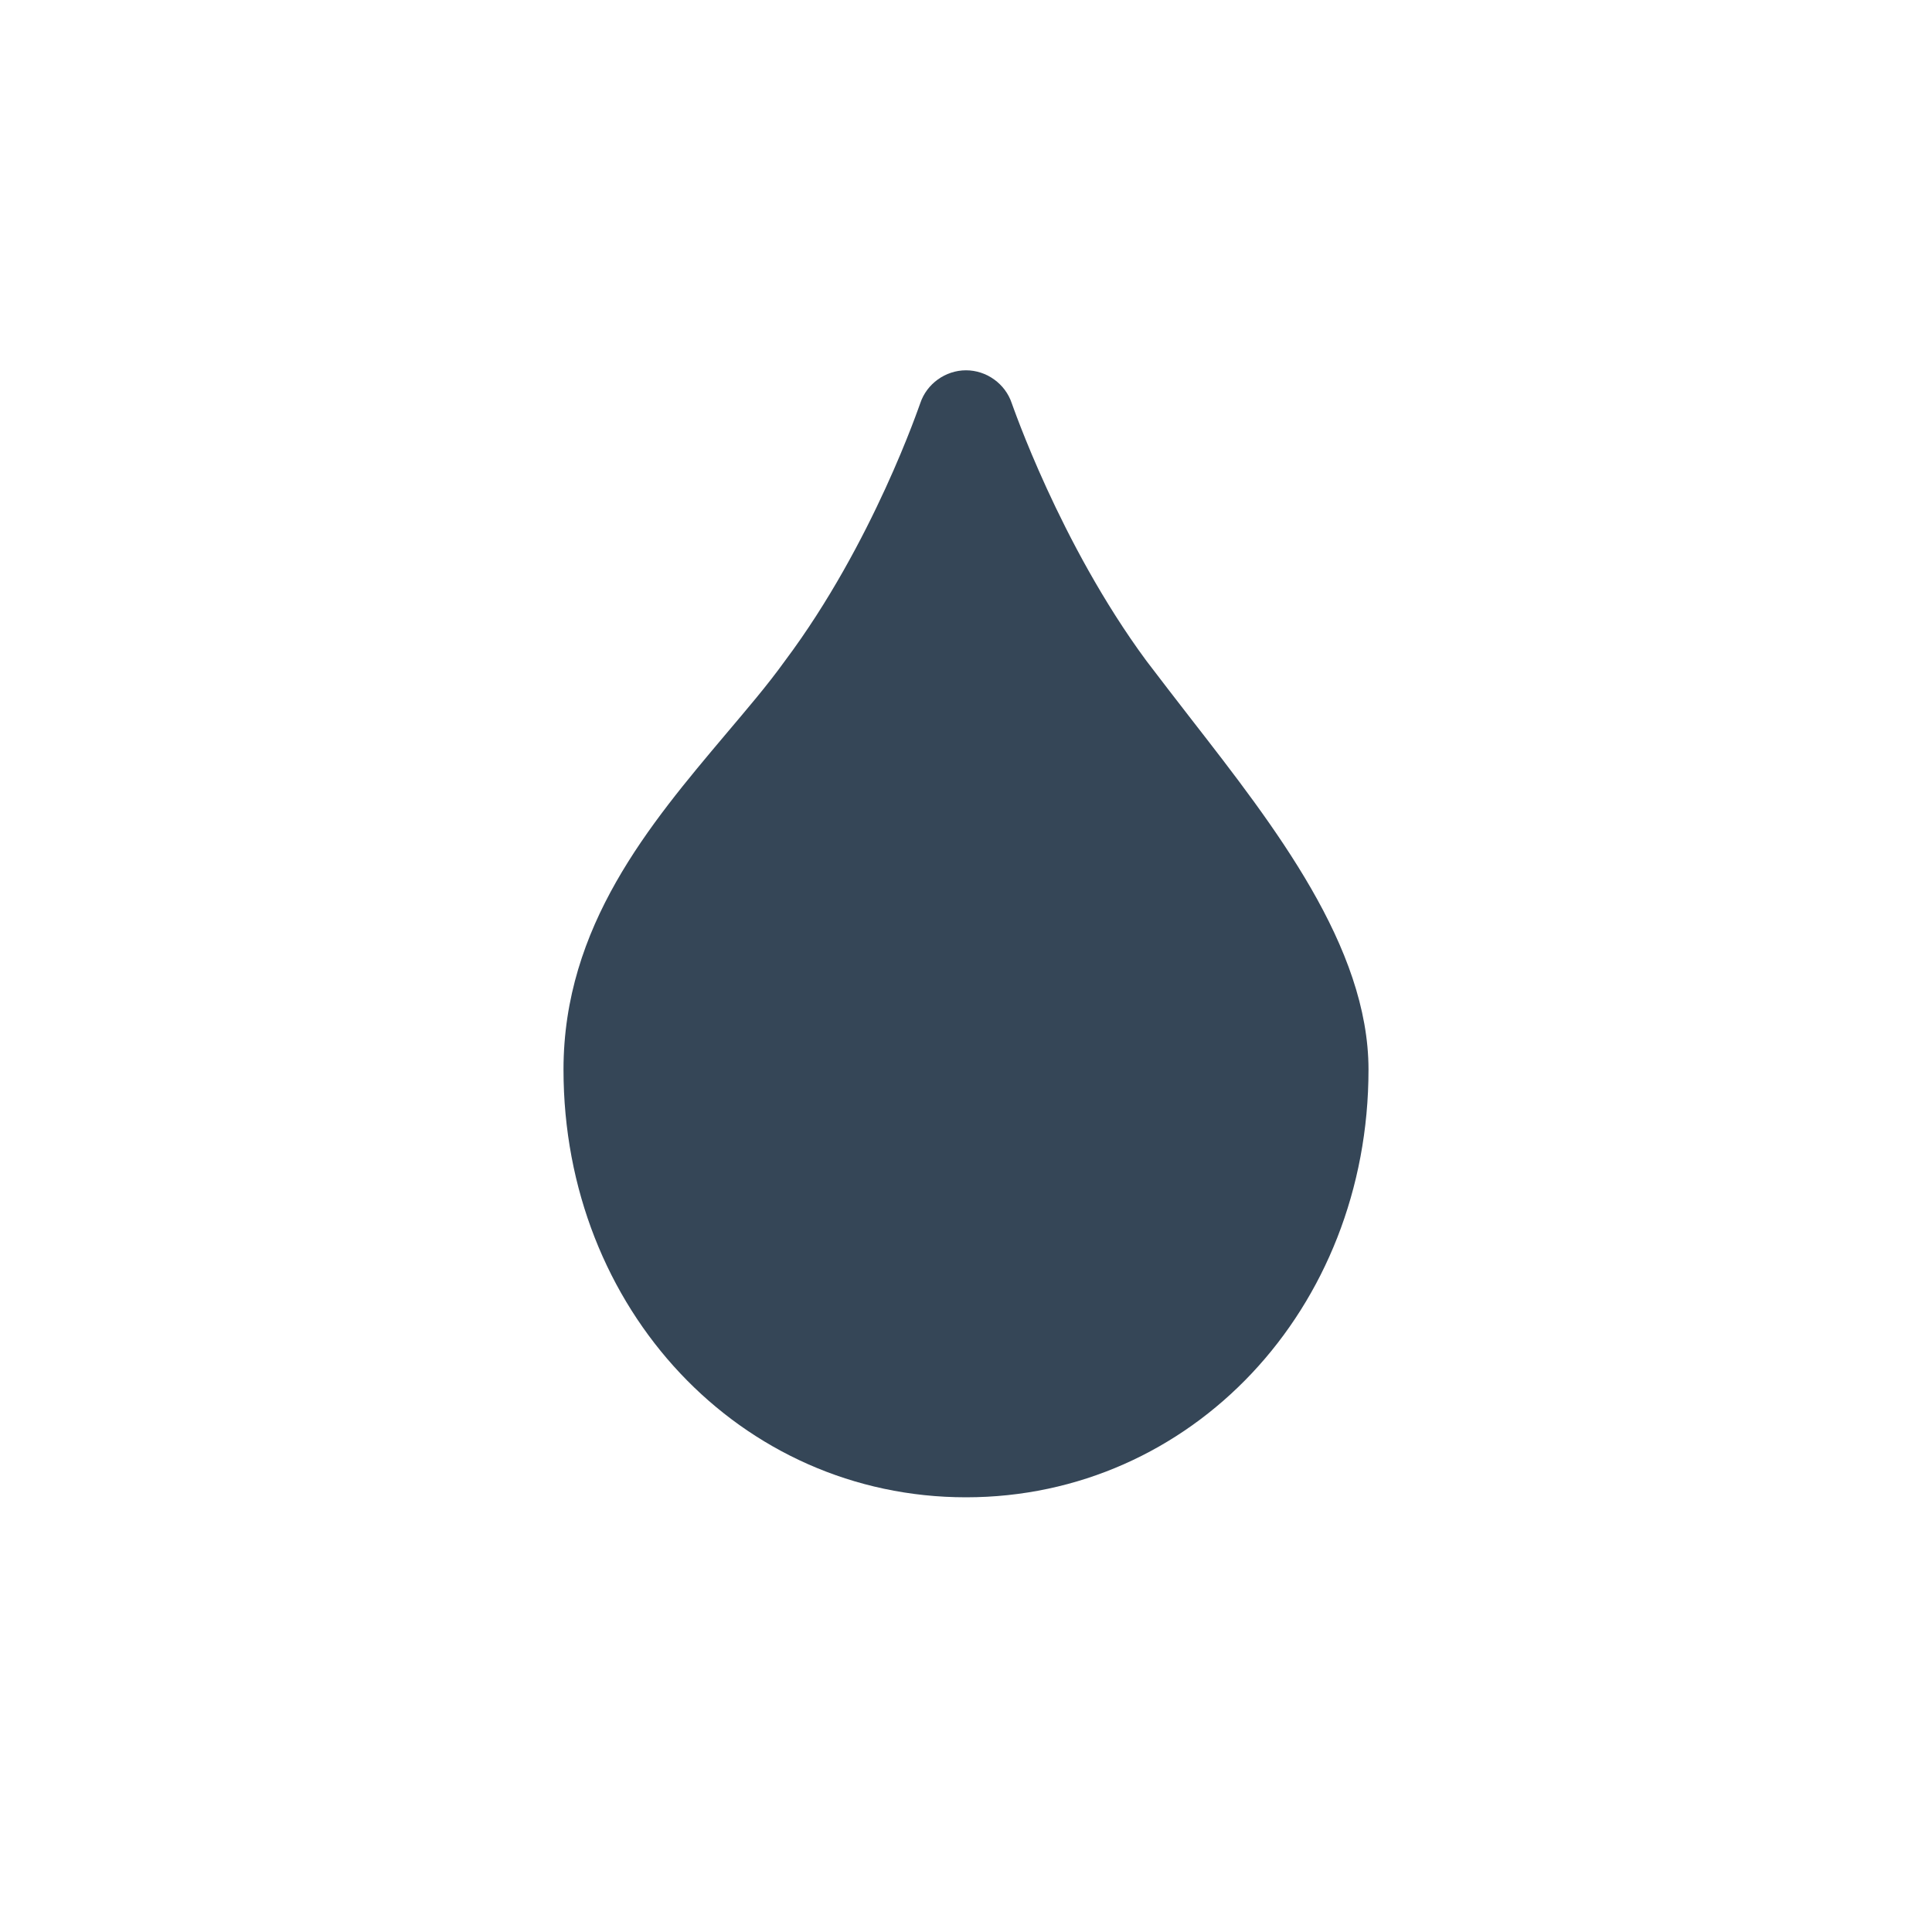 <svg width="30" height="30" xmlns="http://www.w3.org/2000/svg"><g fill="none" fill-rule="evenodd"><path d="M0 30h30V0H0z"/><path d="M21.25 16.61c0 3.72-2.75 6.64-6.25 6.64s-6.25-2.92-6.25-6.64c0-2.23 1.34-3.81 2.52-5.21.32-.38.64-.75.92-1.14 1.37-1.83 2.09-3.98 2.1-4 .1-.3.39-.51.71-.51.32 0 .61.21.71.51.01.02.74 2.17 2.09 4 .22.29.46.6.7.91 1.29 1.66 2.75 3.53 2.75 5.44" fill="#354657"/></g></svg>